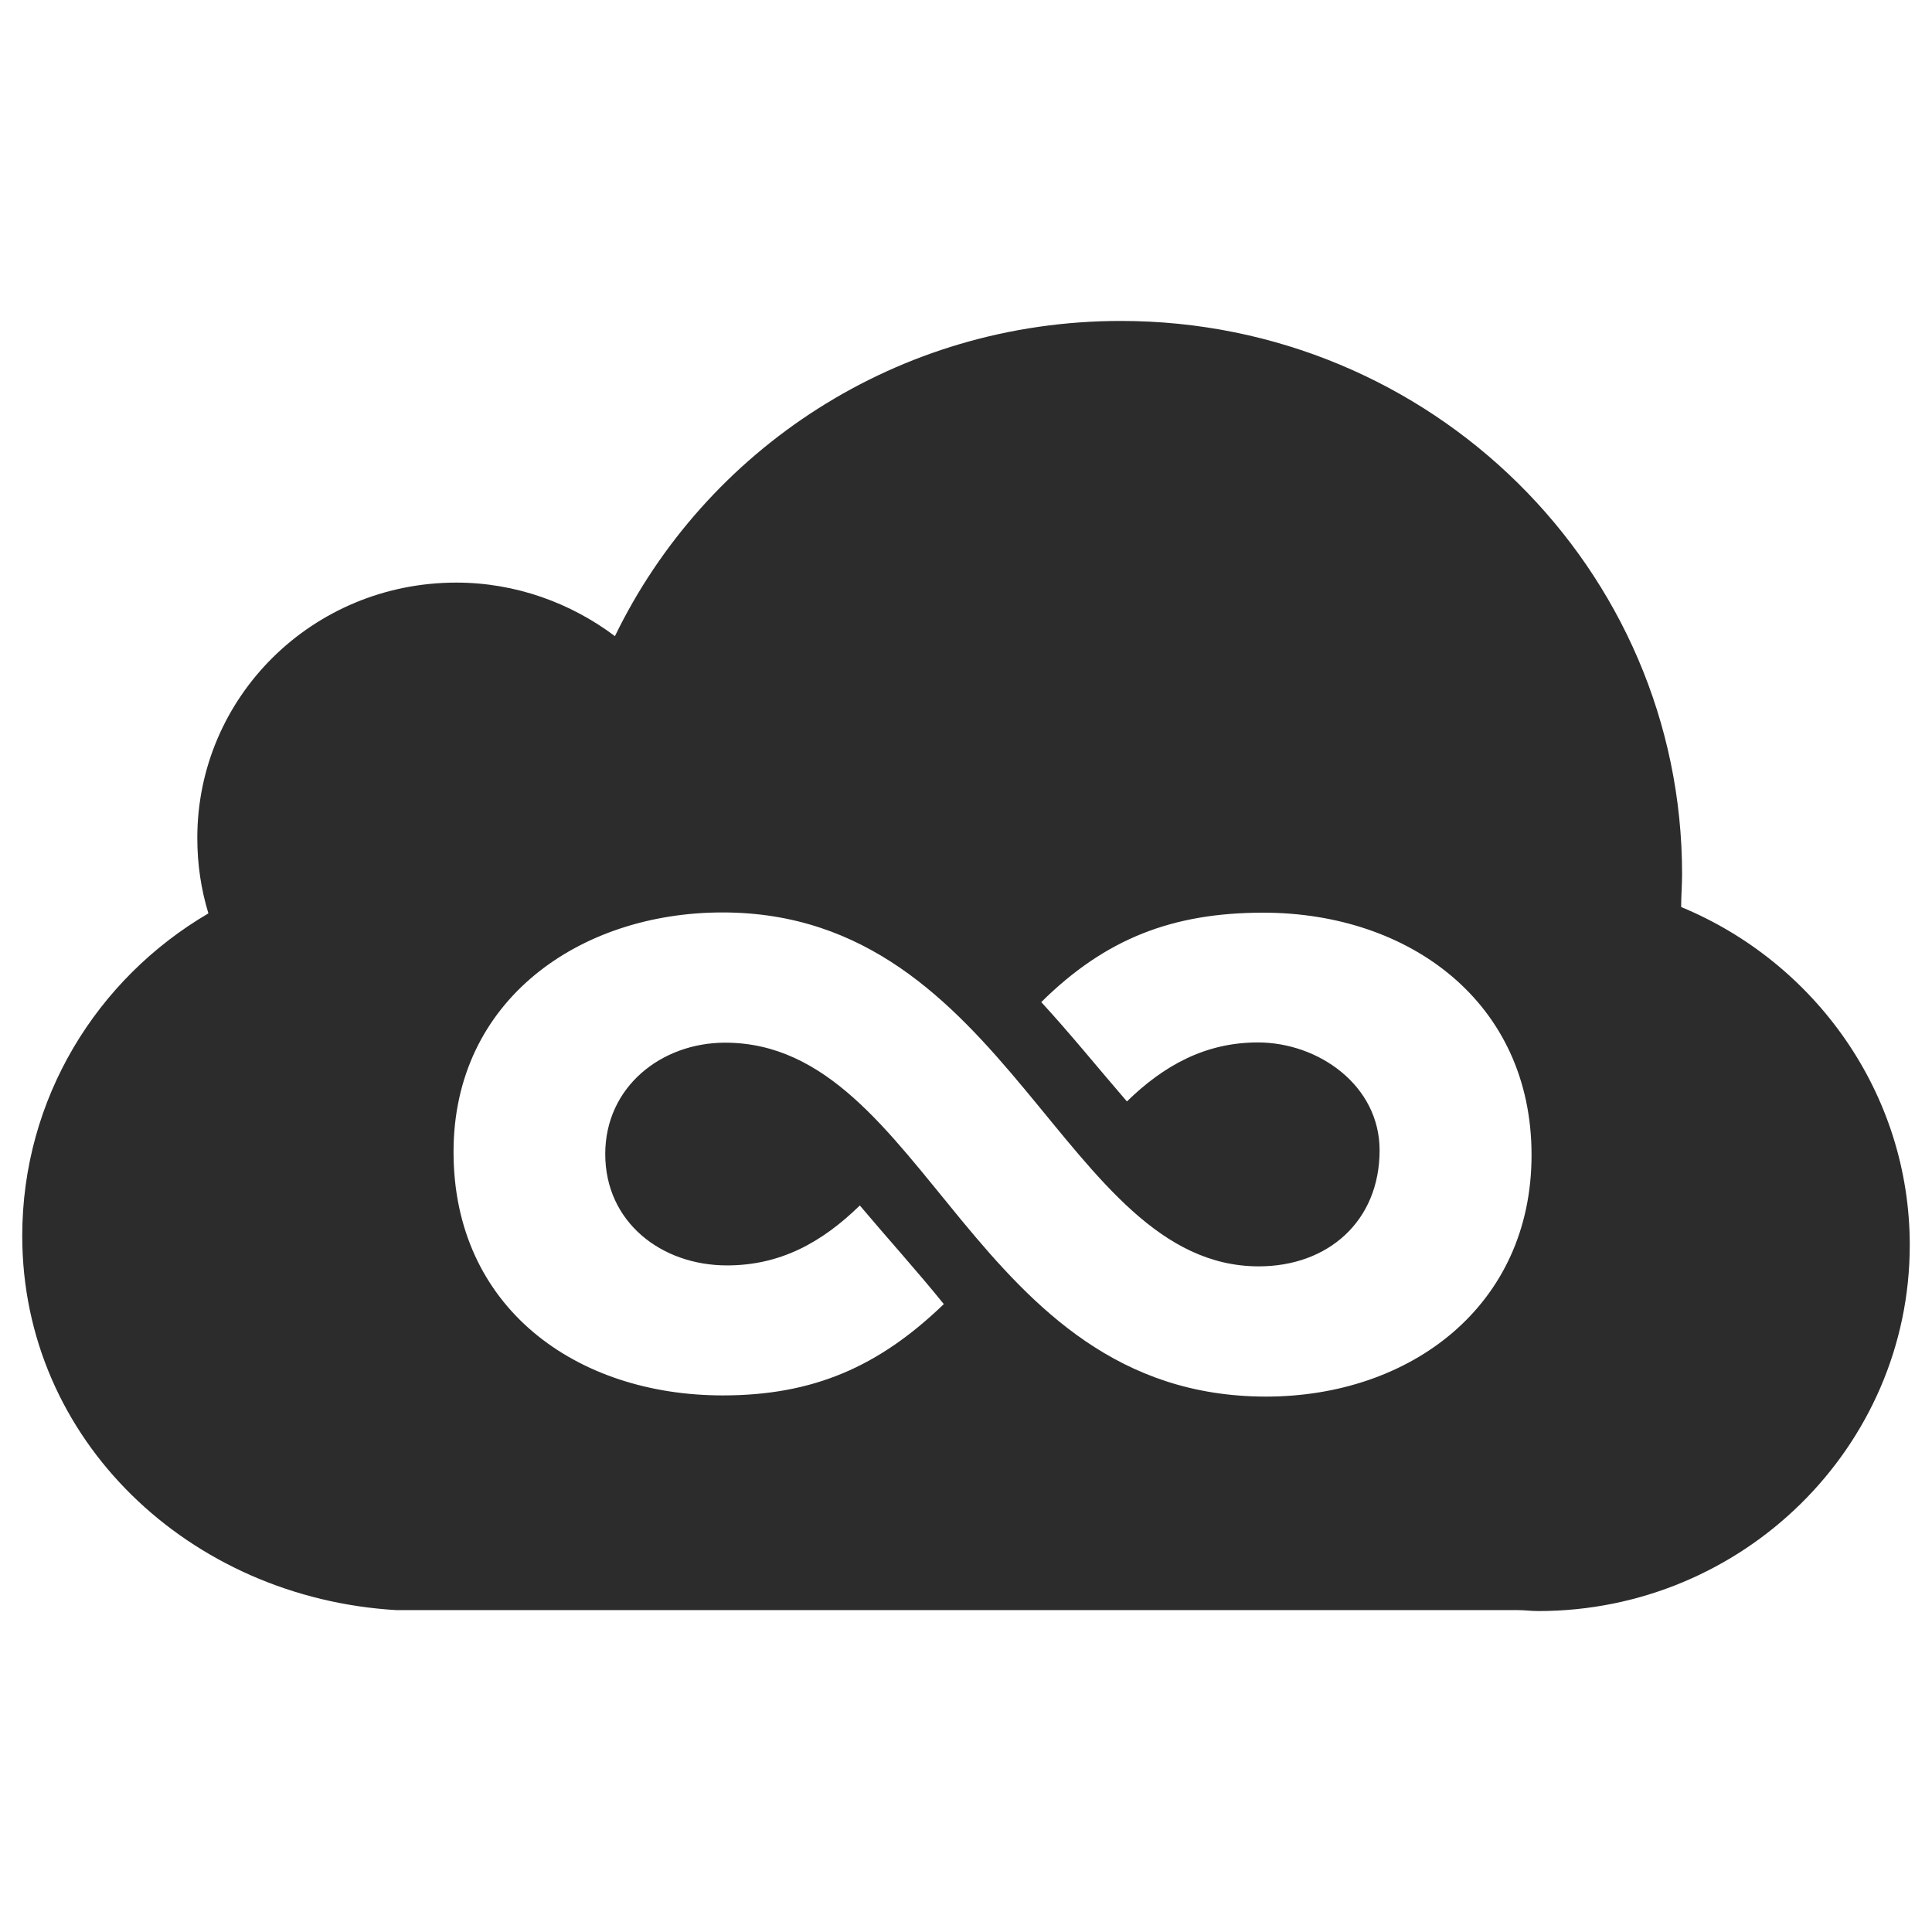 <?xml version="1.0" standalone="no"?><!DOCTYPE svg PUBLIC "-//W3C//DTD SVG 1.1//EN" "http://www.w3.org/Graphics/SVG/1.1/DTD/svg11.dtd"><svg class="icon" width="200px" height="200.00px" viewBox="0 0 1024 1024" version="1.1" xmlns="http://www.w3.org/2000/svg"><path fill="#2c2c2c" d="M1012.212 659.938c0 106.92-88.412 193.957-196.833 193.957-3.877 0-7.253-0.5-10.755-0.5H210.122C100.701 847.017 11.788 763.482 11.788 655.061c0-72.781 39.517-136.308 98.667-170.947-3.877-12.755-5.877-25.886-5.877-40.017 0-74.657 61.026-135.307 137.308-135.307 31.263 0 60.651 10.755 84.036 28.387 47.895-98.667 149.438-167.071 268.114-167.071 164.57 0 297.501 131.431 297.501 293.124 0 5.877-0.5 11.755-0.5 17.507 70.78 29.262 121.176 98.542 121.176 179.201zM383.07 739.596c47.895 0 82.66-15.131 117.175-48.395-14.131-17.507-29.763-34.765-44.519-52.272-20.008 19.508-42.018 31.763-70.405 31.763-34.765 0-64.527-22.885-64.527-59.025 0-35.64 29.763-59.025 63.527-59.025 107.42 0 130.43 187.579 286.746 187.579 76.282 0 140.685-47.895 140.685-128.054 0-81.034-64.902-128.429-142.185-128.429-47.895 0-83.535 13.631-117.675 47.395 15.632 17.007 30.263 35.14 45.394 52.647 19.508-19.008 41.518-31.263 69.404-31.263 32.264 0 64.527 22.885 64.527 57.149 0 37.641-27.387 61.526-64.027 61.526-104.044 0-131.931-187.579-284.245-187.579-75.657 0-142.56 46.395-142.56 126.929 0 82.535 65.028 129.055 142.685 129.055z" /></svg>